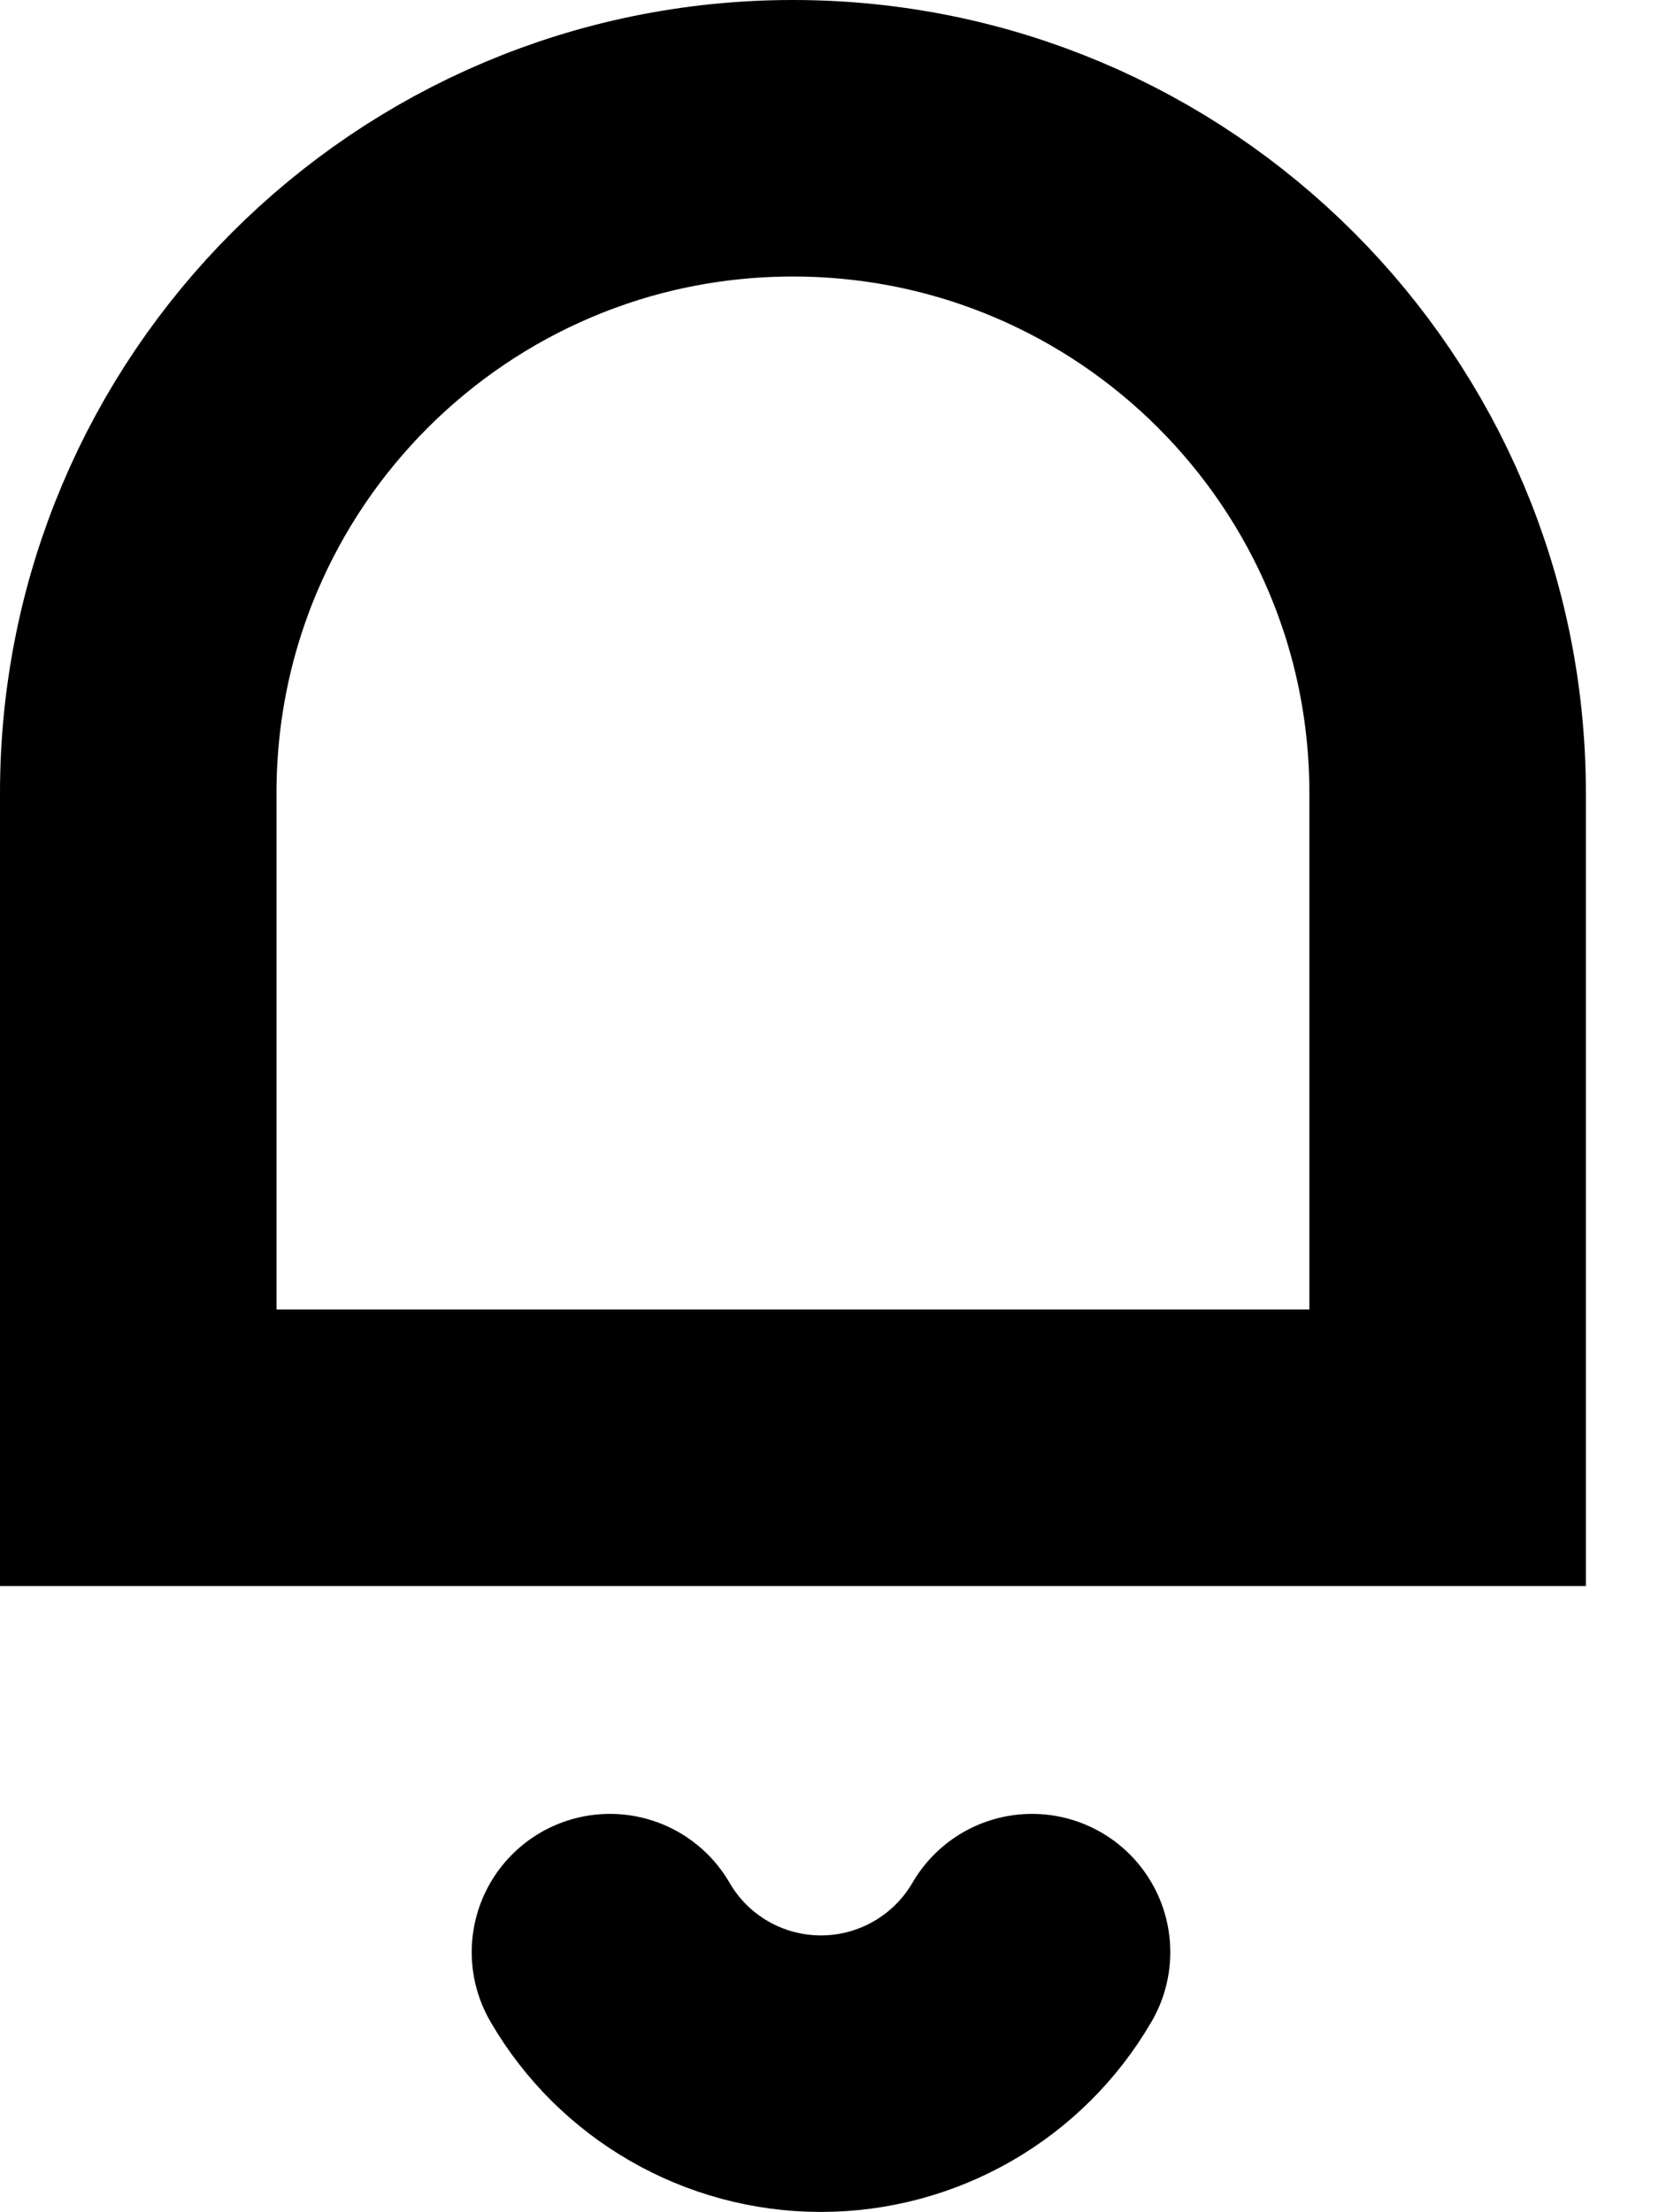 <?xml version="1.0" encoding="UTF-8"?>
<svg width="12px" height="16px" viewBox="0 0 12 16" version="1.1" xmlns="http://www.w3.org/2000/svg" xmlns:xlink="http://www.w3.org/1999/xlink">
    <!-- Generator: Sketch 61.2 (89653) - https://sketch.com -->
    <title>bell</title>
    <desc>Created with Sketch.</desc>
    <g id="Page-1" stroke="none" stroke-width="1" fill="none" fill-rule="evenodd">
        <g id="Desktop-HD-Copy-2" transform="translate(-648, -44)" stroke="#000000" stroke-width="2">
            <g id="header">
                <g id="Group-31" transform="translate(392, 35)">
                    <g id="Group-10" transform="translate(0, 7)">
                        <g id="bell" transform="translate(256, 2)">
                            <path d="M7.465,14.119 C7.149,14.663 6.567,14.998 5.938,14.998 C5.309,14.998 4.727,14.663 4.412,14.119" id="Path" stroke-linecap="round" stroke-linejoin="round"></path>
                            <path d="M1,10.471 L10.471,10.471 L10.471,5.735 C10.471,3.12 8.351,1 5.735,1 C3.12,1 1,3.12 1,5.735 L1,10.471 Z" id="Rectangle"></path>
                        </g>
                    </g>
                </g>
            </g>
        </g>
    </g>
</svg>